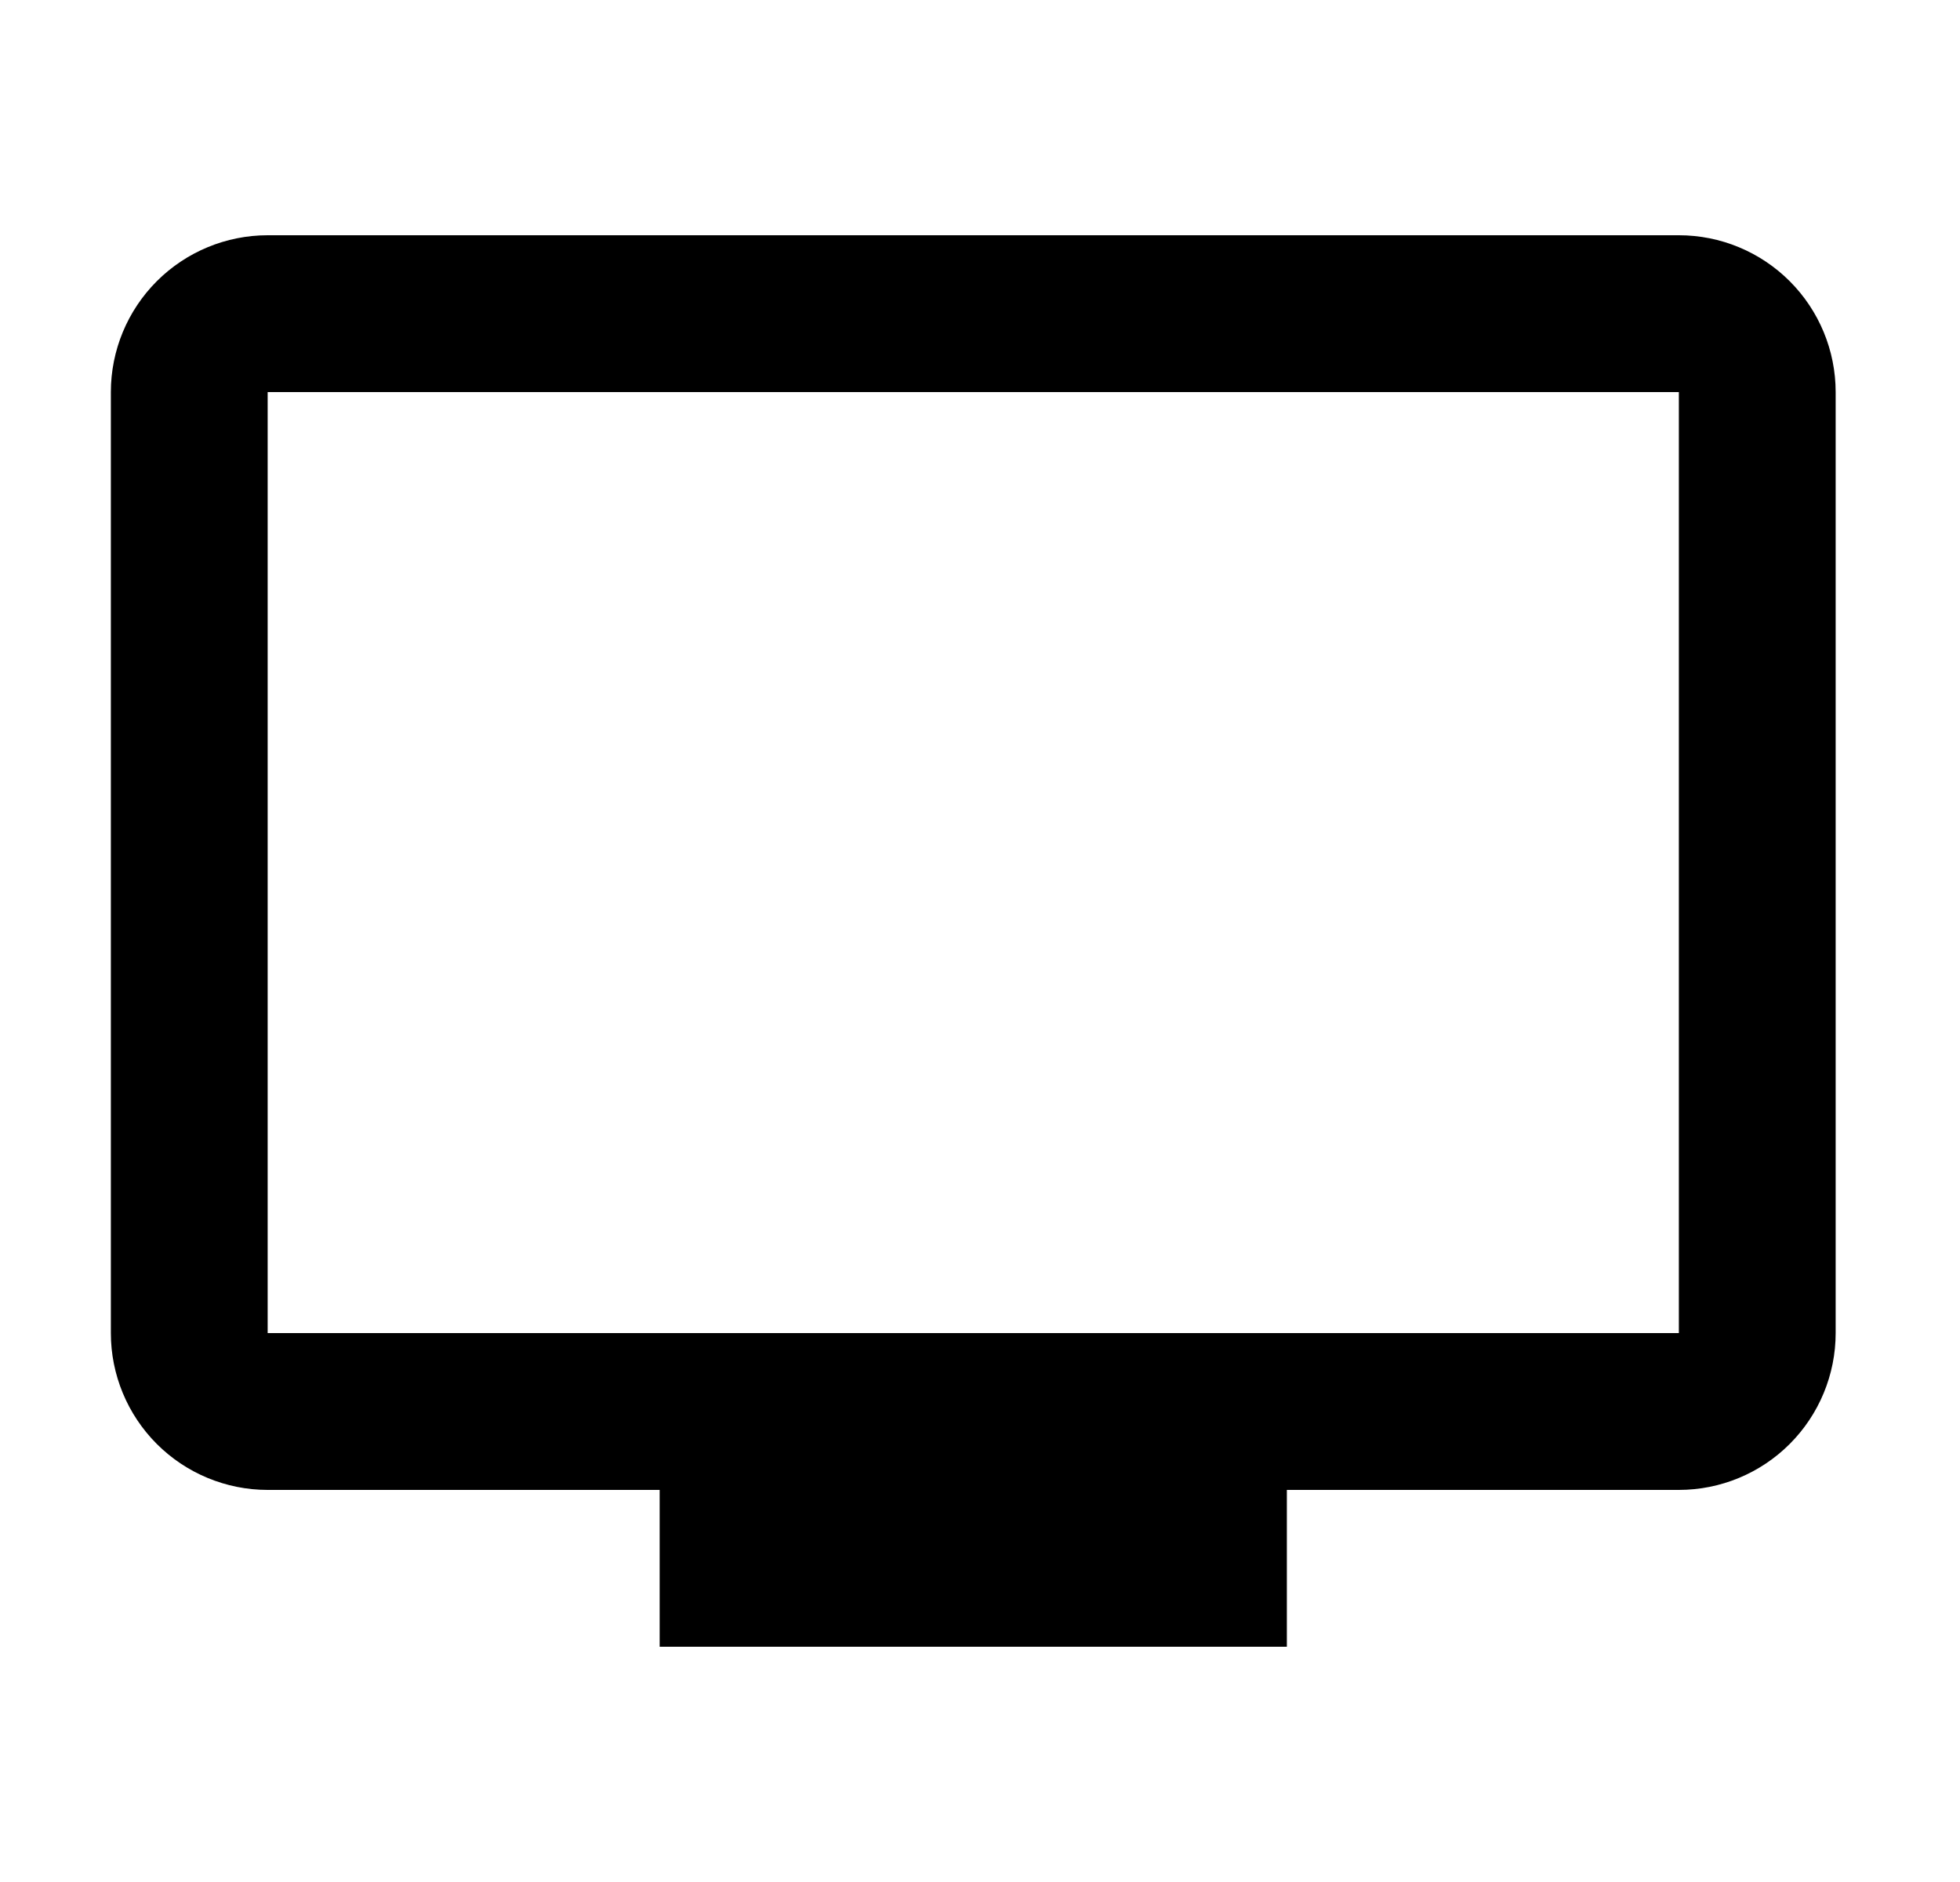 <svg id="1" viewBox="0 0 25 24" xmlns="http://www.w3.org/2000/svg">
<g id="511">
<path id="Vector" d="M21.414 17H3.414V5H21.414M21.414 3H3.414C2.884 3 2.375 3.211 2 3.586C1.625 3.961 1.414 4.47 1.414 5V17C1.414 17.53 1.625 18.039 2 18.414C2.375 18.789 2.884 19 3.414 19H8.414V21H16.414V19H21.414C21.945 19 22.453 18.789 22.828 18.414C23.203 18.039 23.414 17.53 23.414 17V5C23.414 4.47 23.203 3.961 22.828 3.586C22.453 3.211 21.945 3 21.414 3Z"/>
</g>
</svg>
